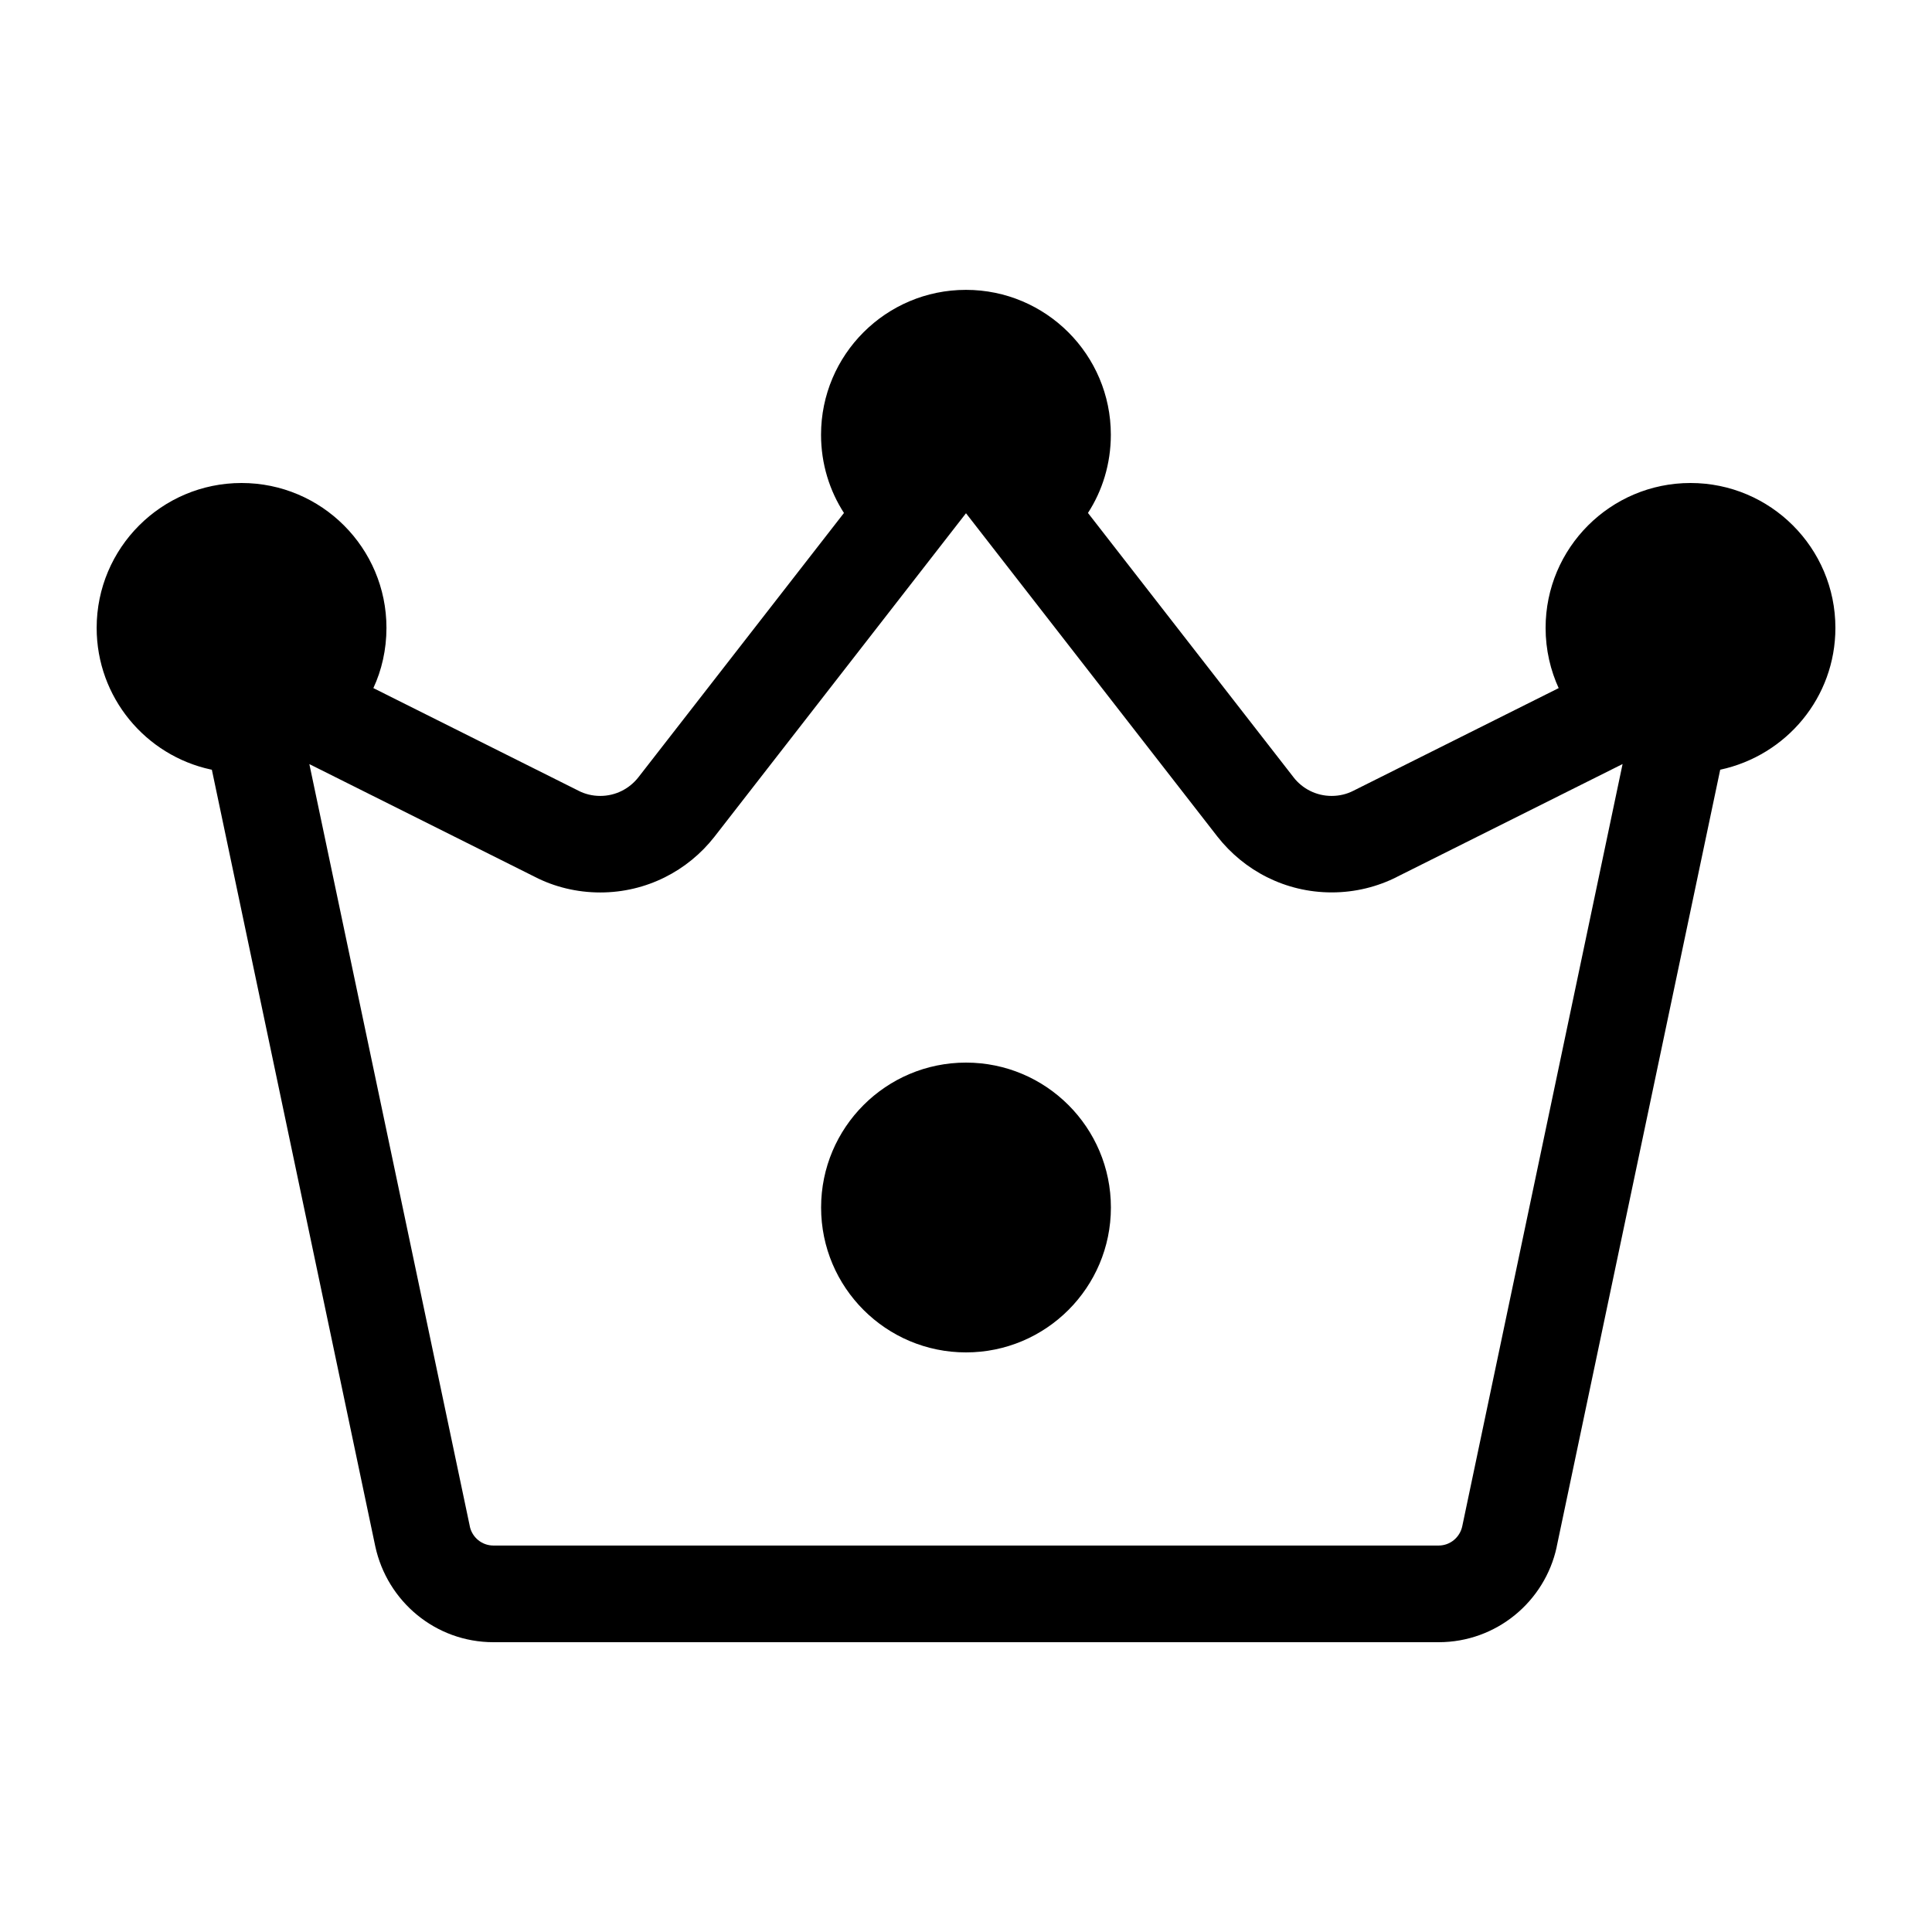 <!-- Generated by IcoMoon.io -->
<svg version="1.1" xmlns="http://www.w3.org/2000/svg" width="32" height="32" viewBox="0 0 32 32">
<title>crown</title>
<path d="M18.4 20c0 1.325-1.075 2.4-2.4 2.4s-2.4-1.075-2.4-2.4v0c0-1.325 1.075-2.4 2.4-2.4s2.4 1.075 2.4 2.4v0zM13.979 8.496l-3.405 4.378c-0.148 0.189-0.376 0.309-0.632 0.309-0.131 0-0.254-0.031-0.363-0.087l0.005 0.002-3.4-1.701c0.137-0.293 0.217-0.636 0.217-0.997 0-1.325-1.075-2.4-2.4-2.4s-2.4 1.075-2.4 2.4c0 1.151 0.811 2.113 1.892 2.346l0.016 0.003 2.707 12.864c0.198 0.913 0.999 1.587 1.957 1.587 0.001 0 0.002 0 0.003 0h15.651c0 0 0.001 0 0.001 0 0.958 0 1.759-0.674 1.955-1.574l0.002-0.013 2.707-12.864c1.097-0.236 1.908-1.198 1.908-2.349 0-1.325-1.075-2.4-2.4-2.4s-2.4 1.075-2.4 2.4c0 0.361 0.080 0.704 0.223 1.012l-0.006-0.015-3.402 1.701c-0.105 0.054-0.228 0.085-0.359 0.085-0.256 0-0.484-0.12-0.63-0.307l-0.001-0.002-3.405-4.378c0.238-0.366 0.379-0.814 0.379-1.295 0-1.325-1.075-2.4-2.4-2.4s-2.4 1.075-2.4 2.4c0 0.481 0.141 0.929 0.385 1.304l-0.006-0.009zM16 8.501l4.163 5.354c0.443 0.566 1.127 0.926 1.894 0.926 0.392 0 0.761-0.094 1.088-0.26l-0.014 0.006 3.744-1.872-2.656 12.627c-0.040 0.182-0.2 0.317-0.391 0.317-0 0-0.001 0-0.001 0h-15.653c-0 0-0.001 0-0.001 0-0.191 0-0.351-0.134-0.391-0.314l-0-0.003-2.658-12.626 3.744 1.872c0.313 0.16 0.683 0.254 1.074 0.254 0.767 0 1.451-0.36 1.89-0.921l0.004-0.005 4.163-5.354z"></path>
</svg>
